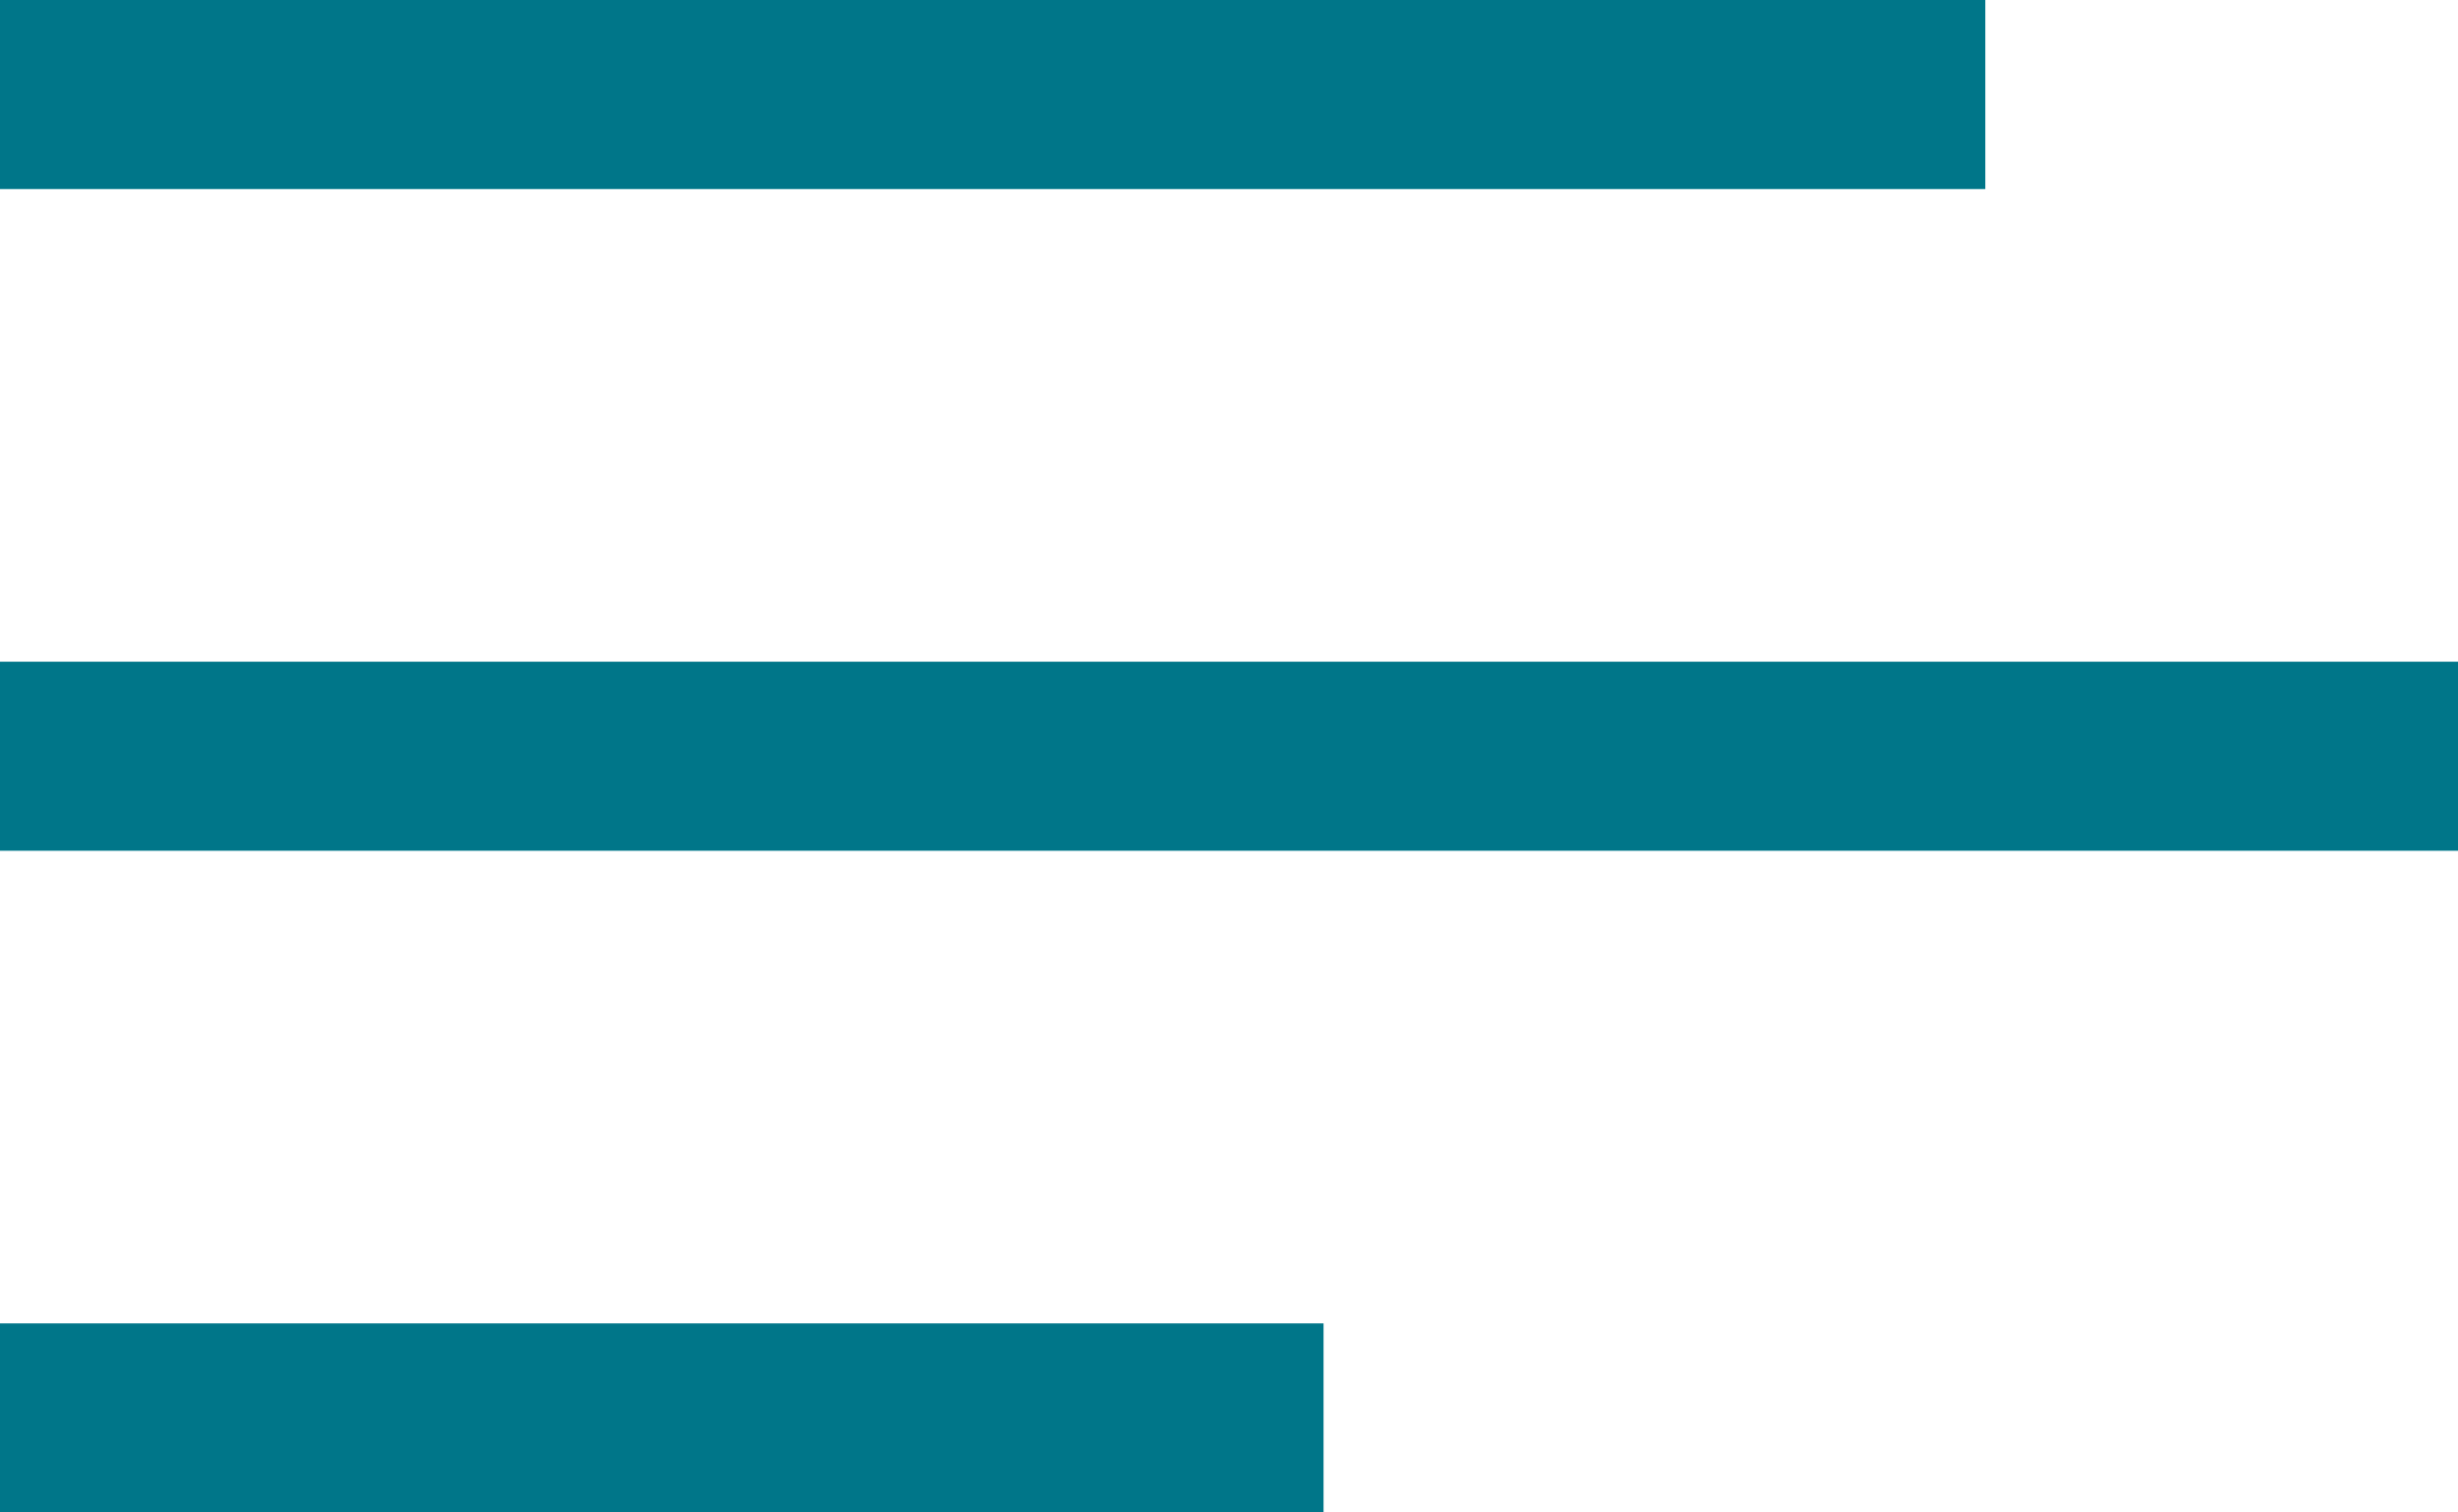 <svg width="26" height="16" viewBox="0 0 26 16" fill="none" xmlns="http://www.w3.org/2000/svg">
<path id="Combined Shape" fill-rule="evenodd" clip-rule="evenodd" d="M21 0H0V2H21V0ZM26 7H0V9H26V7ZM0 14H14V16H0V14Z" fill="#007689"/>
</svg>
